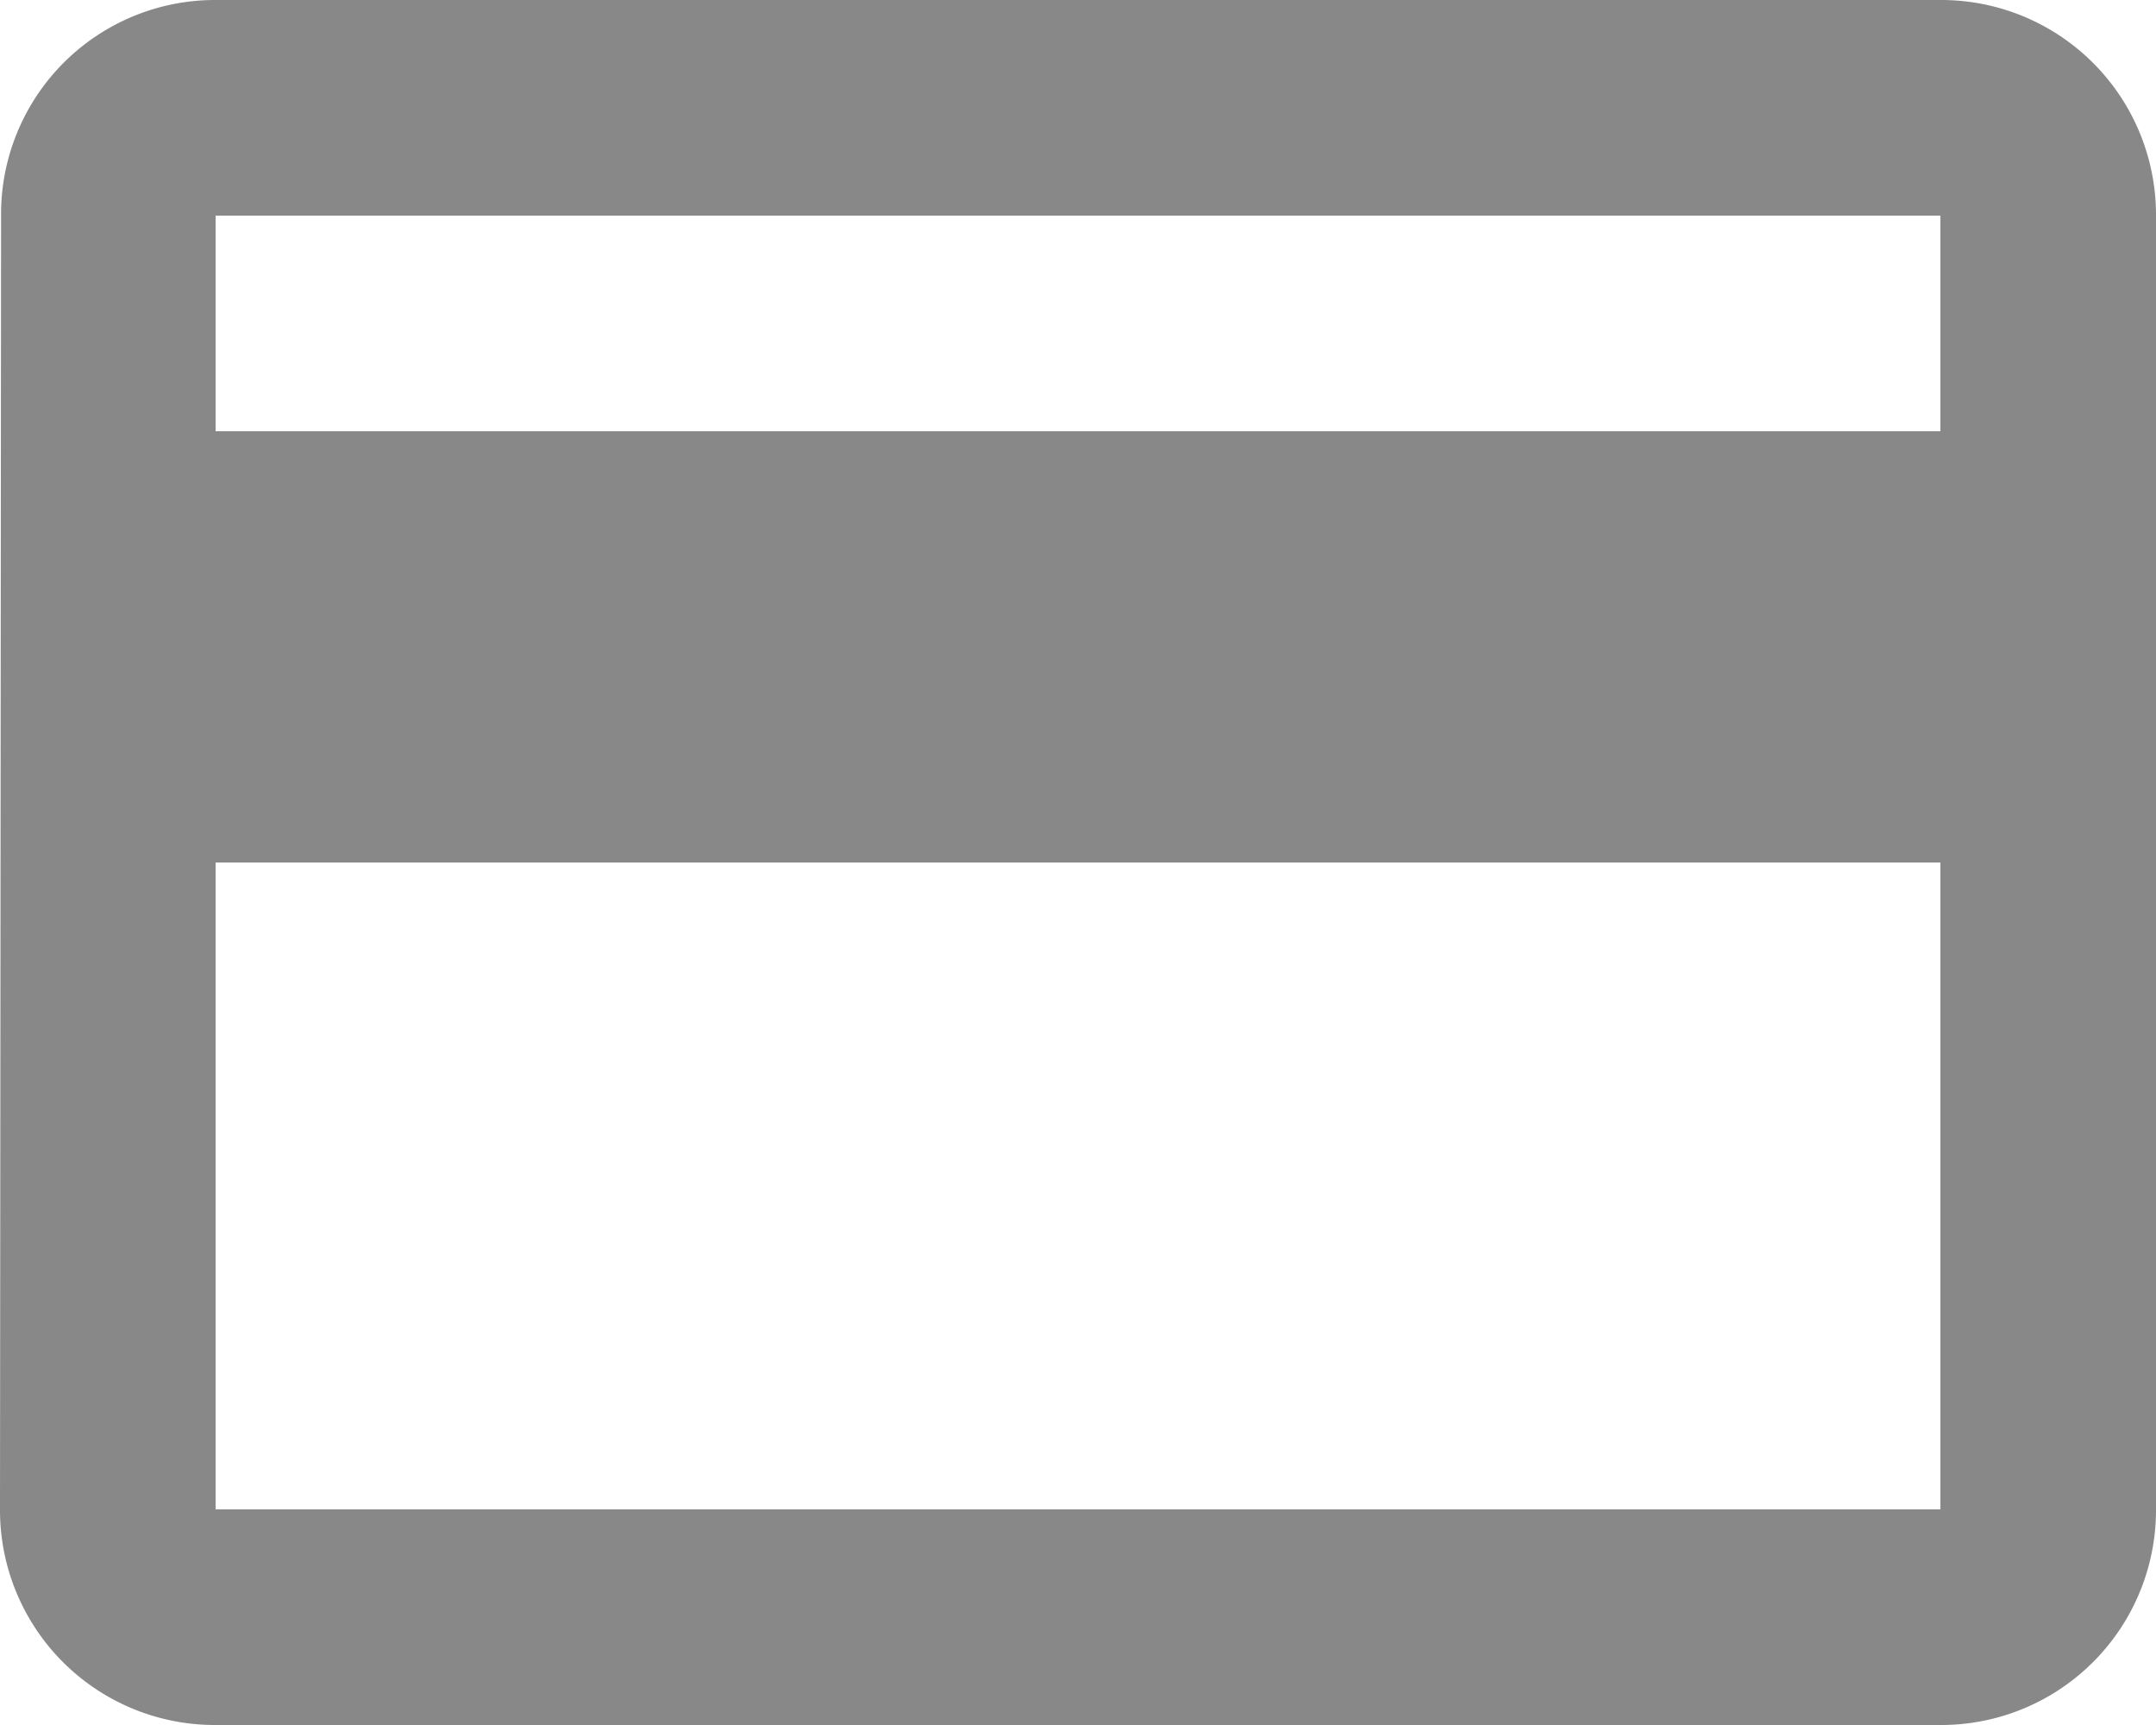 <svg xmlns="http://www.w3.org/2000/svg" viewBox="0 0 20 16"><defs><style>.a{fill:#888;}</style></defs><path class="a" d="M20,4H4A1.985,1.985,0,0,0,2.01,6L2,18a1.993,1.993,0,0,0,2,2H20a1.993,1.993,0,0,0,2-2V6A1.993,1.993,0,0,0,20,4Zm0,14H4V12H20ZM20,8H4V6H20Z" transform="translate(-2 -4)"/></svg>